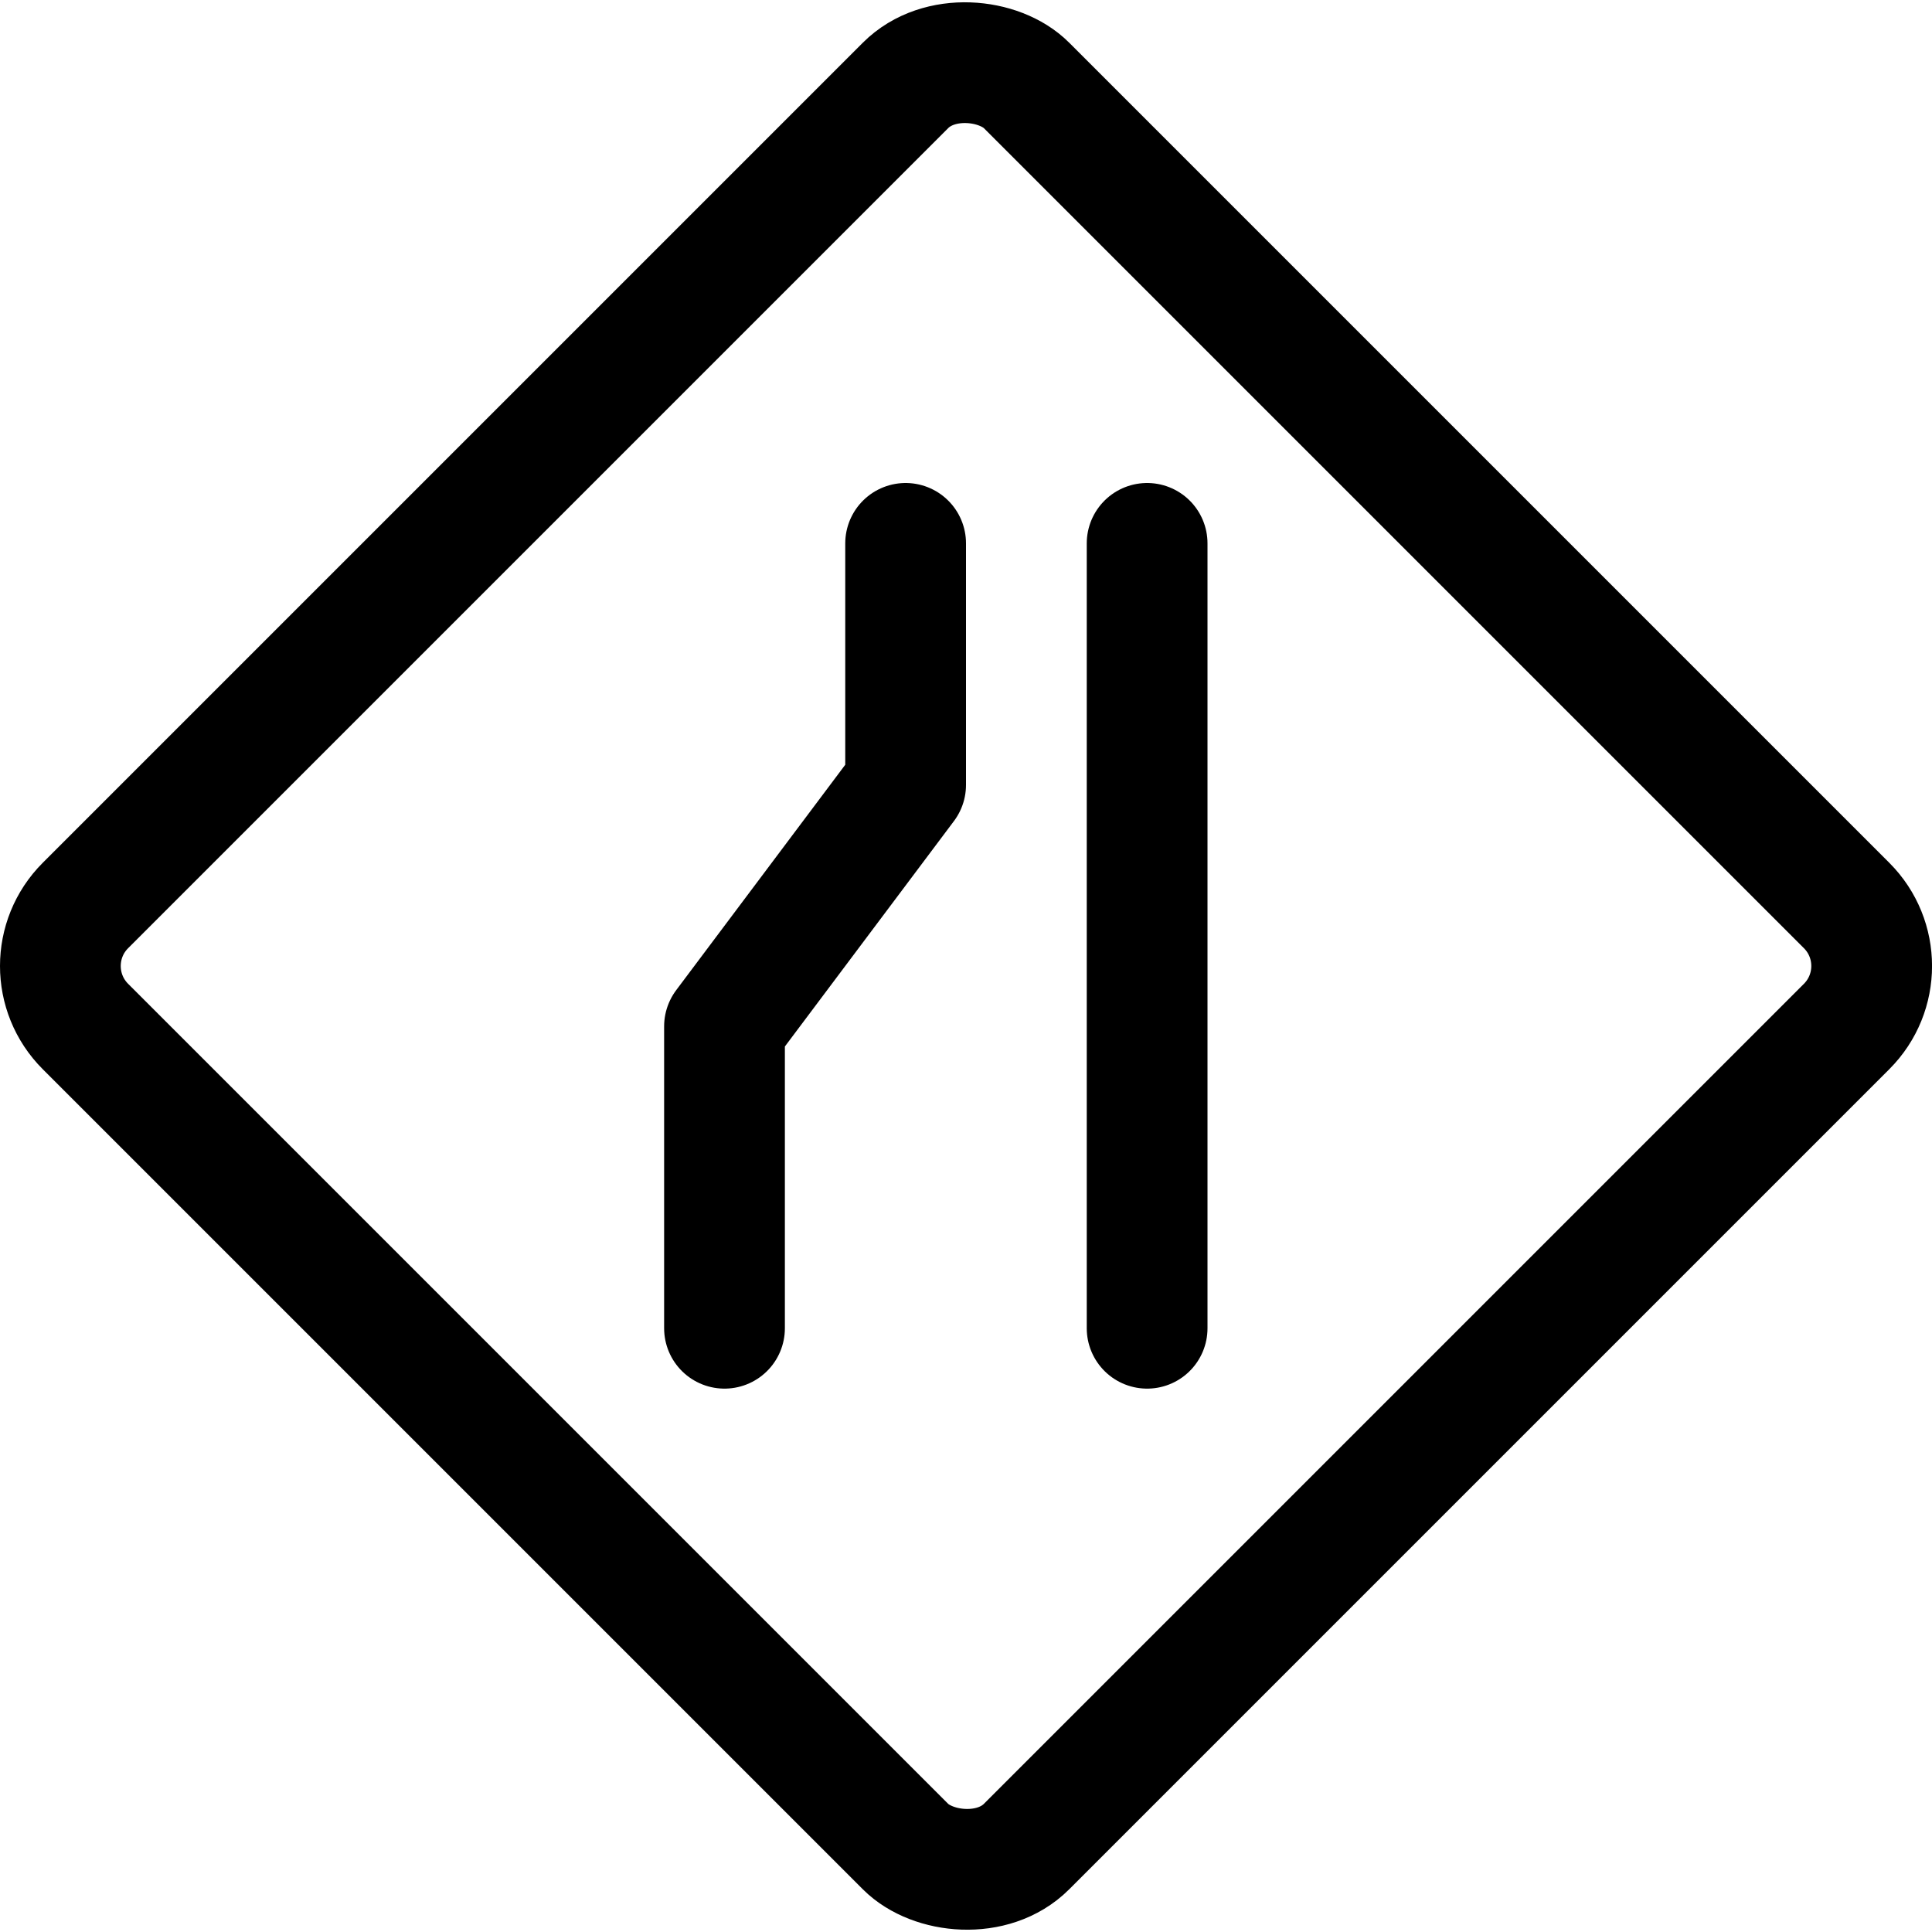 <svg xmlns="http://www.w3.org/2000/svg" viewBox="0 0 24 24"><defs><style>.a{fill:none;stroke:currentColor;stroke-linecap:round;stroke-linejoin:round;stroke-width:1.5px;}</style></defs><title>road-sign-lane-narrowing-left</title><rect class="a" x="3.734" y="3.734" width="16.533" height="16.533" rx="1.063" ry="1.063" transform="translate(-4.971 12) rotate(-45)"/><polyline class="a" points="11.25 6.75 11.25 9.75 9 12.75 9 16.5"/><line class="a" x1="14.25" y1="6.75" x2="14.25" y2="16.5"/></svg>